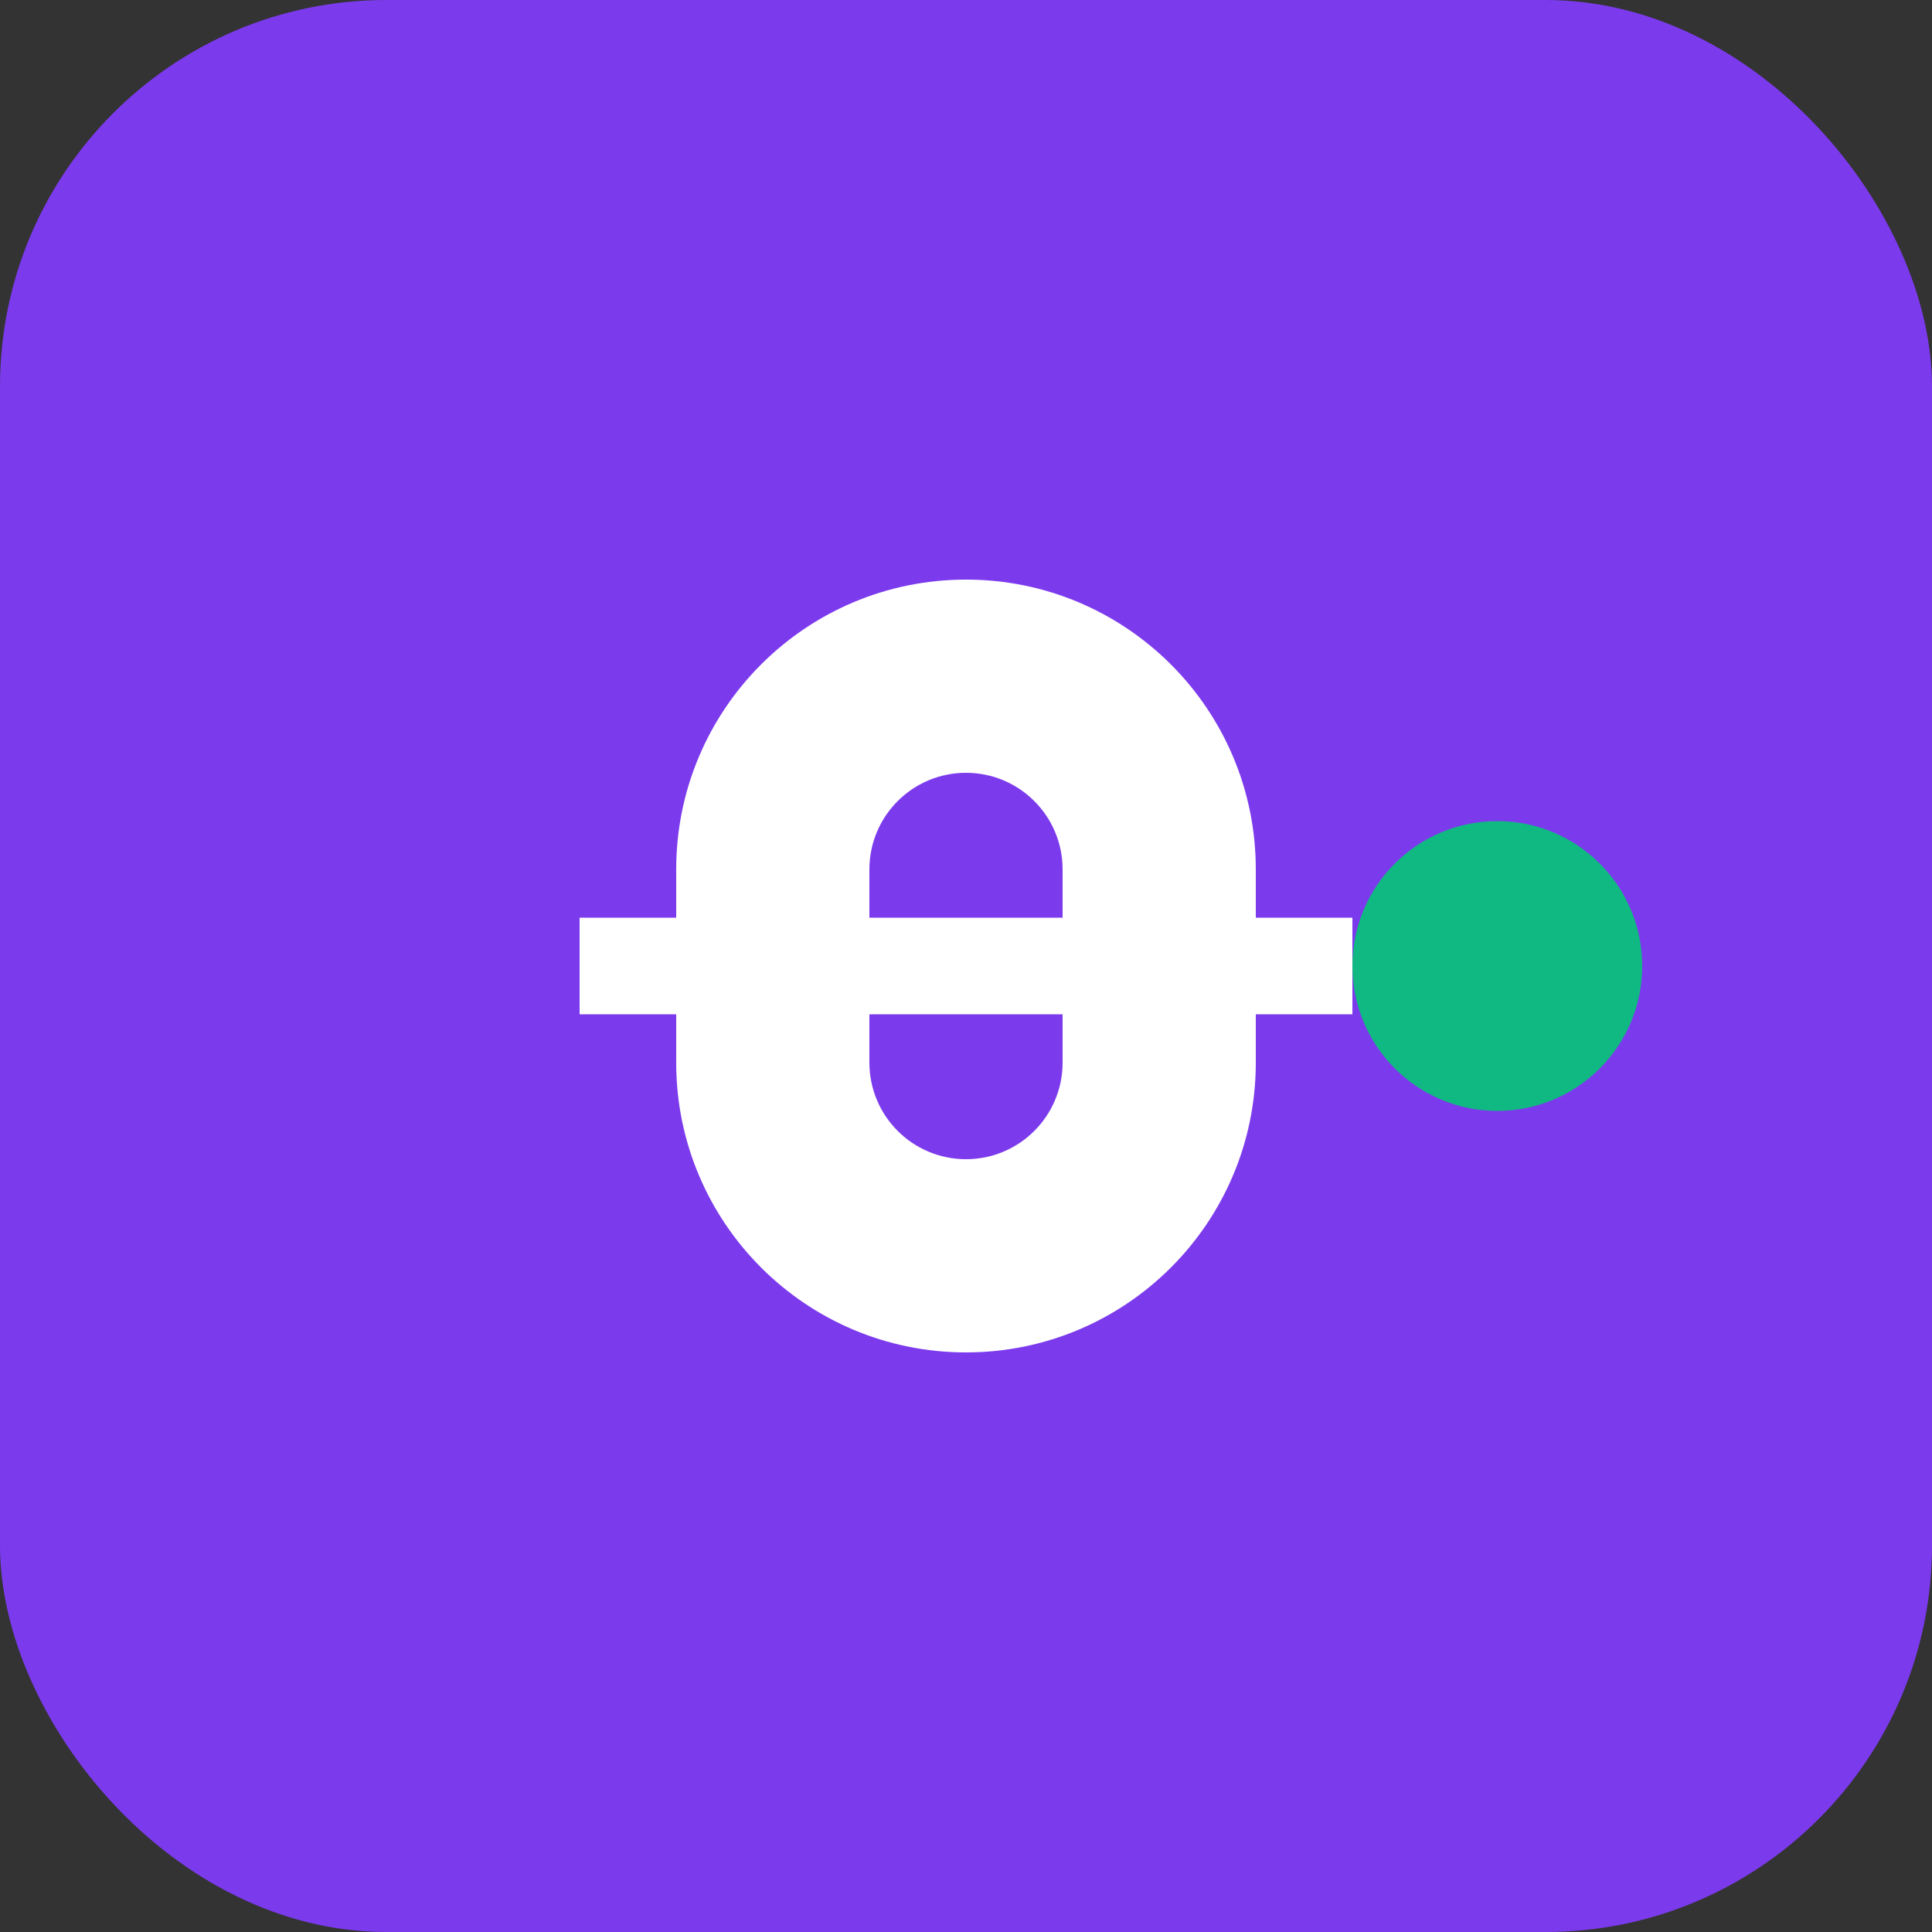<svg width="40" height="40" viewBox="0 0 40 40" fill="none" xmlns="http://www.w3.org/2000/svg">
  <rect x="0" y="0" width="40" height="40" fill="#333333" stroke="none"/>
  <rect width="40" height="40" rx="8" fill="#7C3AED"/>
  <path d="M20 12C16.686 12 14 14.686 14 18V22C14 25.314 16.686 28 20 28C23.314 28 26 25.314 26 22V18C26 14.686 23.314 12 20 12Z" fill="white"/>
  <path d="M20 16C18.895 16 18 16.895 18 18V22C18 23.105 18.895 24 20 24C21.105 24 22 23.105 22 22V18C22 16.895 21.105 16 20 16Z" fill="#7C3AED"/>
  <rect x="12" y="19" width="16" height="2" fill="white"/>
  <circle cx="31" cy="20" r="3" fill="#10B981"/>
</svg>